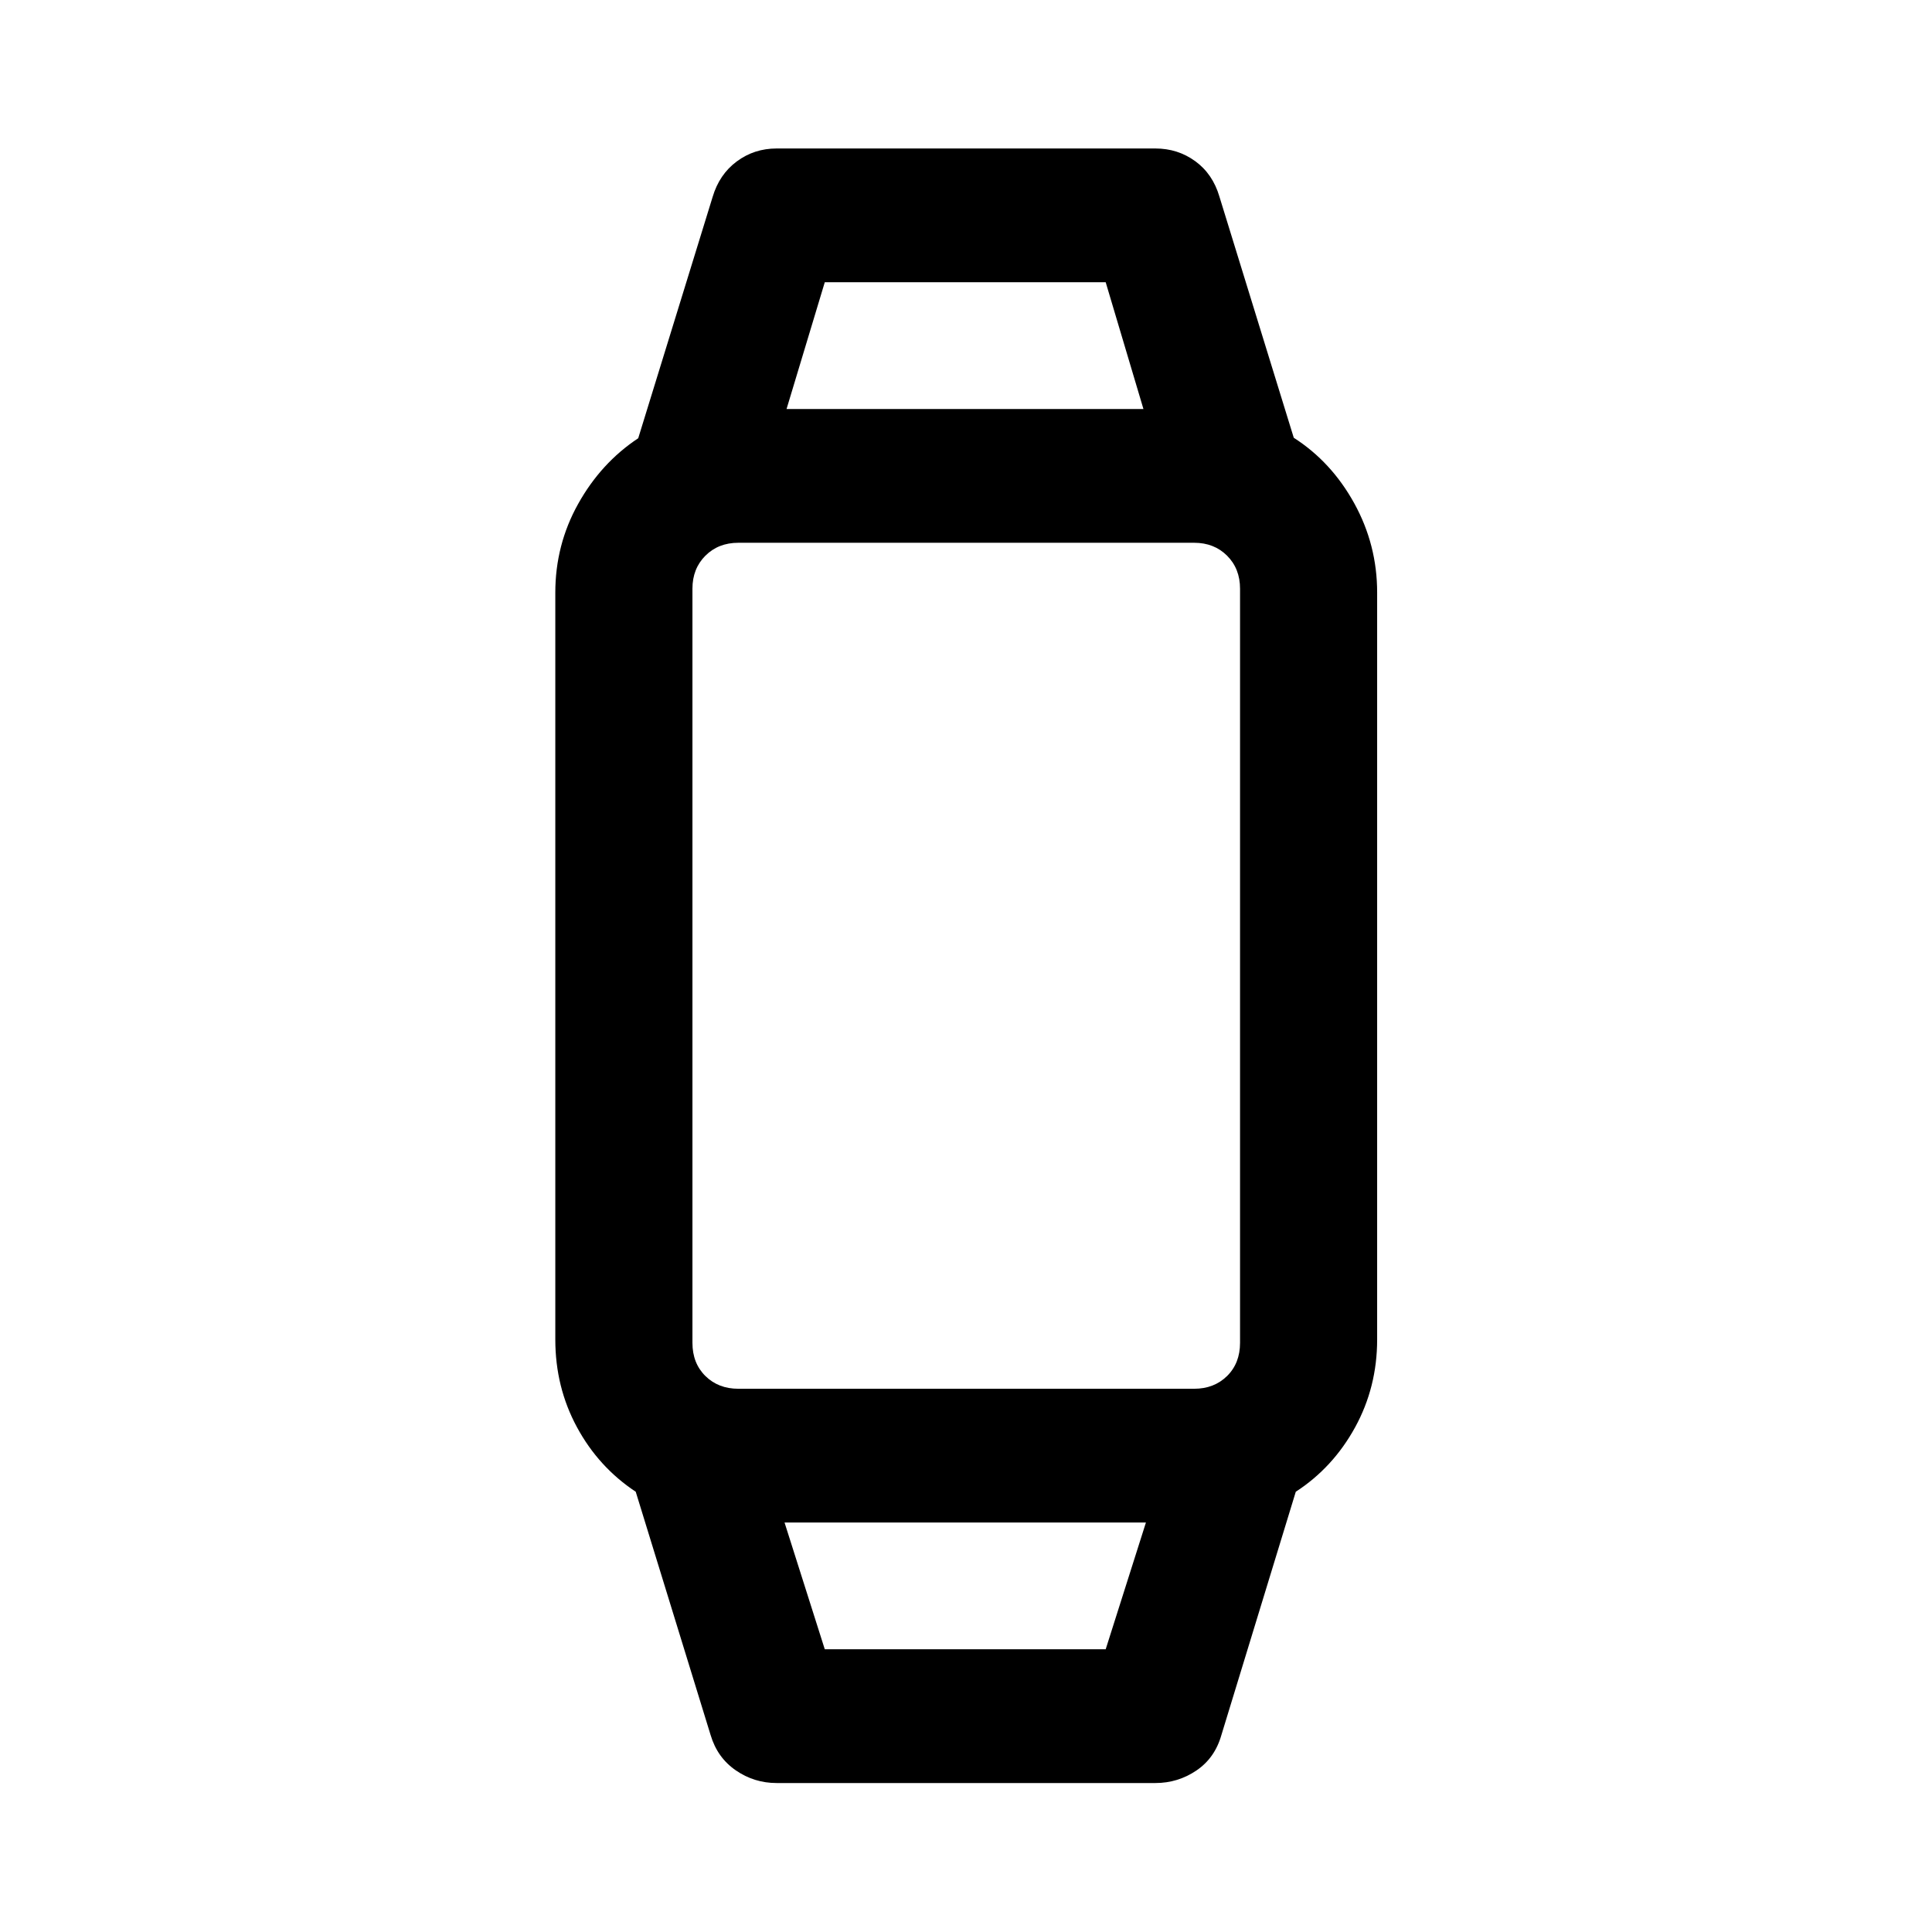 <svg xmlns="http://www.w3.org/2000/svg" height="48" viewBox="0 -960 960 960" width="48"><path d="M385.91-74.02q-11.16 0-20.32-6.32-9.17-6.32-12.5-17.55l-37.2-120.87q-18.48-12.24-29.22-32.11-10.74-19.86-10.74-43.56V-665.5q0-23.78 11.36-44.14t29.84-32.6l36.96-119.87q3.33-11.23 12-17.67 8.66-6.44 19.82-6.44h188.18q11.14 0 19.82 6.31 8.68 6.32 12 17.56l36.96 119.87q18.72 12 30.08 32.61 11.35 20.61 11.35 44.3v371.14q0 23.69-10.97 43.68-10.98 19.99-29.46 31.99L606.91-97.89q-3.24 11.43-12.43 17.65-9.2 6.22-20.39 6.22H385.91Zm23.92-66.46h139.58l20-63H389.83l20 63Zm-42.94-129.45h226.46q9.95 0 16.39-6.35 6.43-6.35 6.43-16.48v-374.72q0-9.95-6.43-16.39-6.44-6.43-16.39-6.43H366.89q-9.95 0-16.39 6.43-6.43 6.44-6.43 16.39v374.72q0 10.13 6.43 16.48 6.44 6.35 16.39 6.35Zm23.94-486.83h177.34l-18.76-63H409.83l-19 63Zm88.41 553.28Zm0-553.28Z"/></svg>